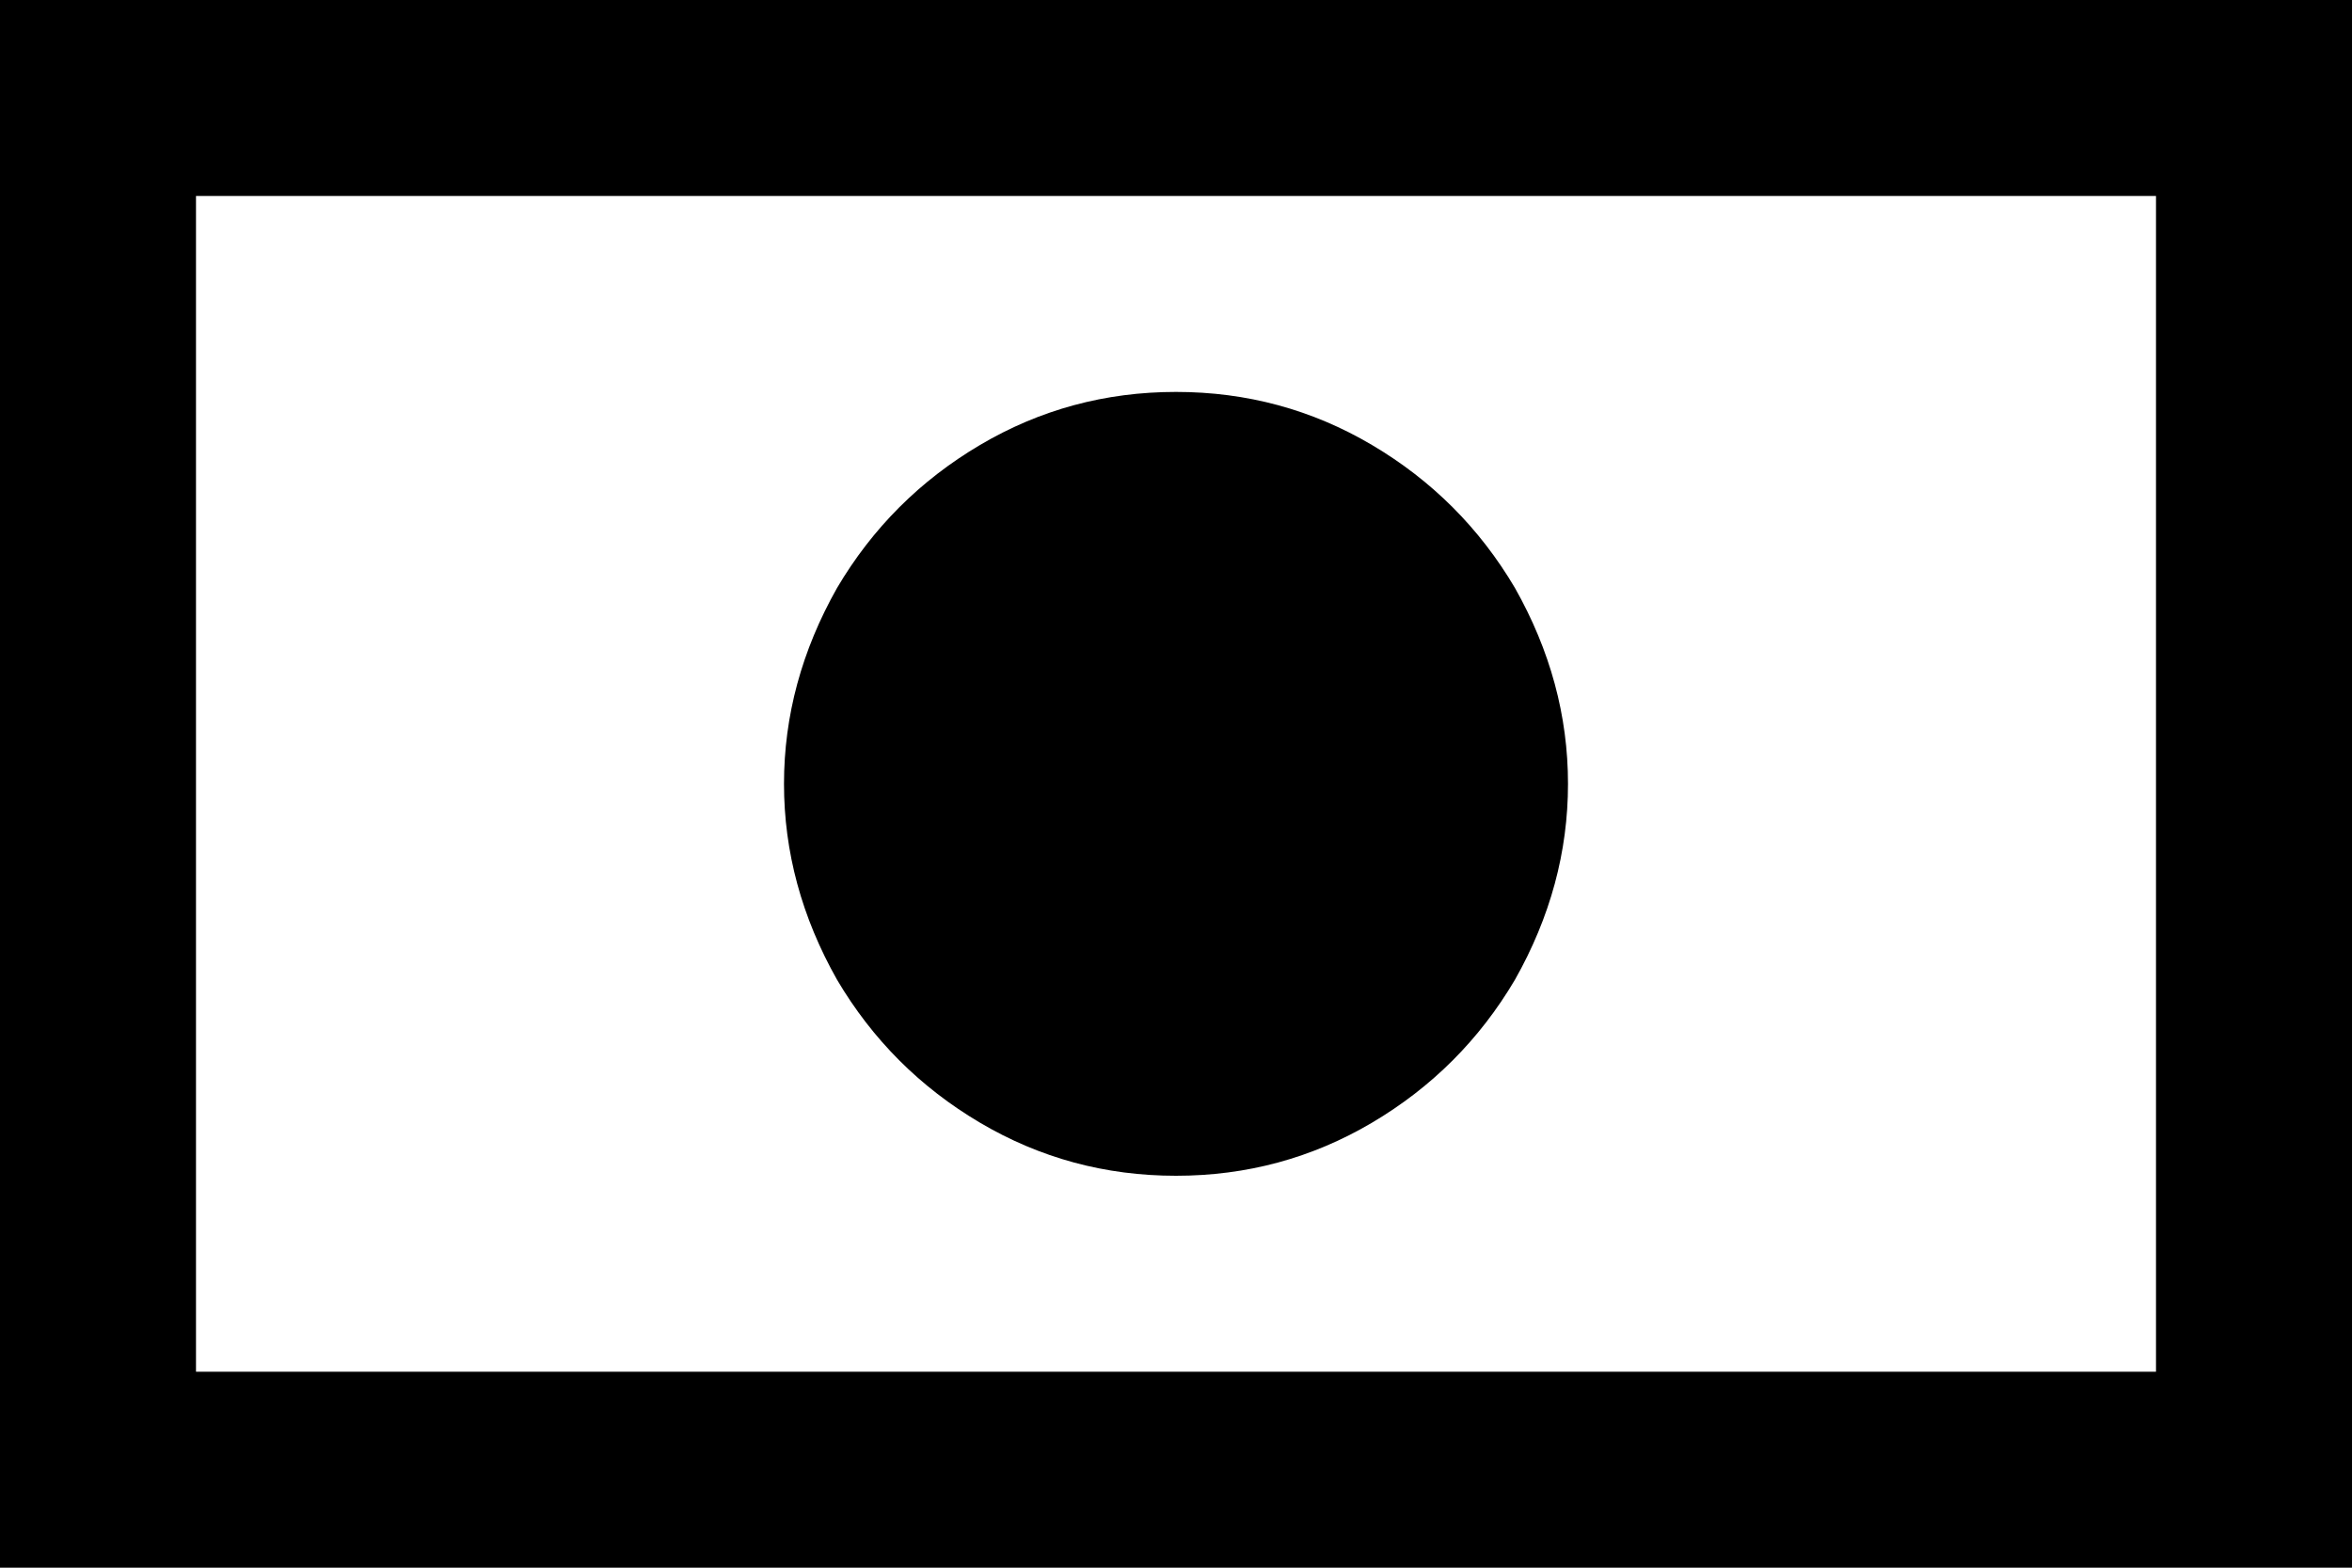 <svg viewBox="0 0 576 384">
  <path
    d="M 48 48 L 48 336 L 528 336 L 528 48 L 48 48 L 48 48 Z M 0 0 L 48 0 L 528 0 L 576 0 L 576 48 L 576 336 L 576 384 L 528 384 L 48 384 L 0 384 L 0 336 L 0 48 L 0 0 L 0 0 Z M 288 96 Q 314 96 336 109 L 336 109 Q 358 122 371 144 Q 384 167 384 192 Q 384 217 371 240 Q 358 262 336 275 Q 314 288 288 288 Q 262 288 240 275 Q 218 262 205 240 Q 192 217 192 192 Q 192 167 205 144 Q 218 122 240 109 Q 262 96 288 96 L 288 96 Z"
  />
</svg>